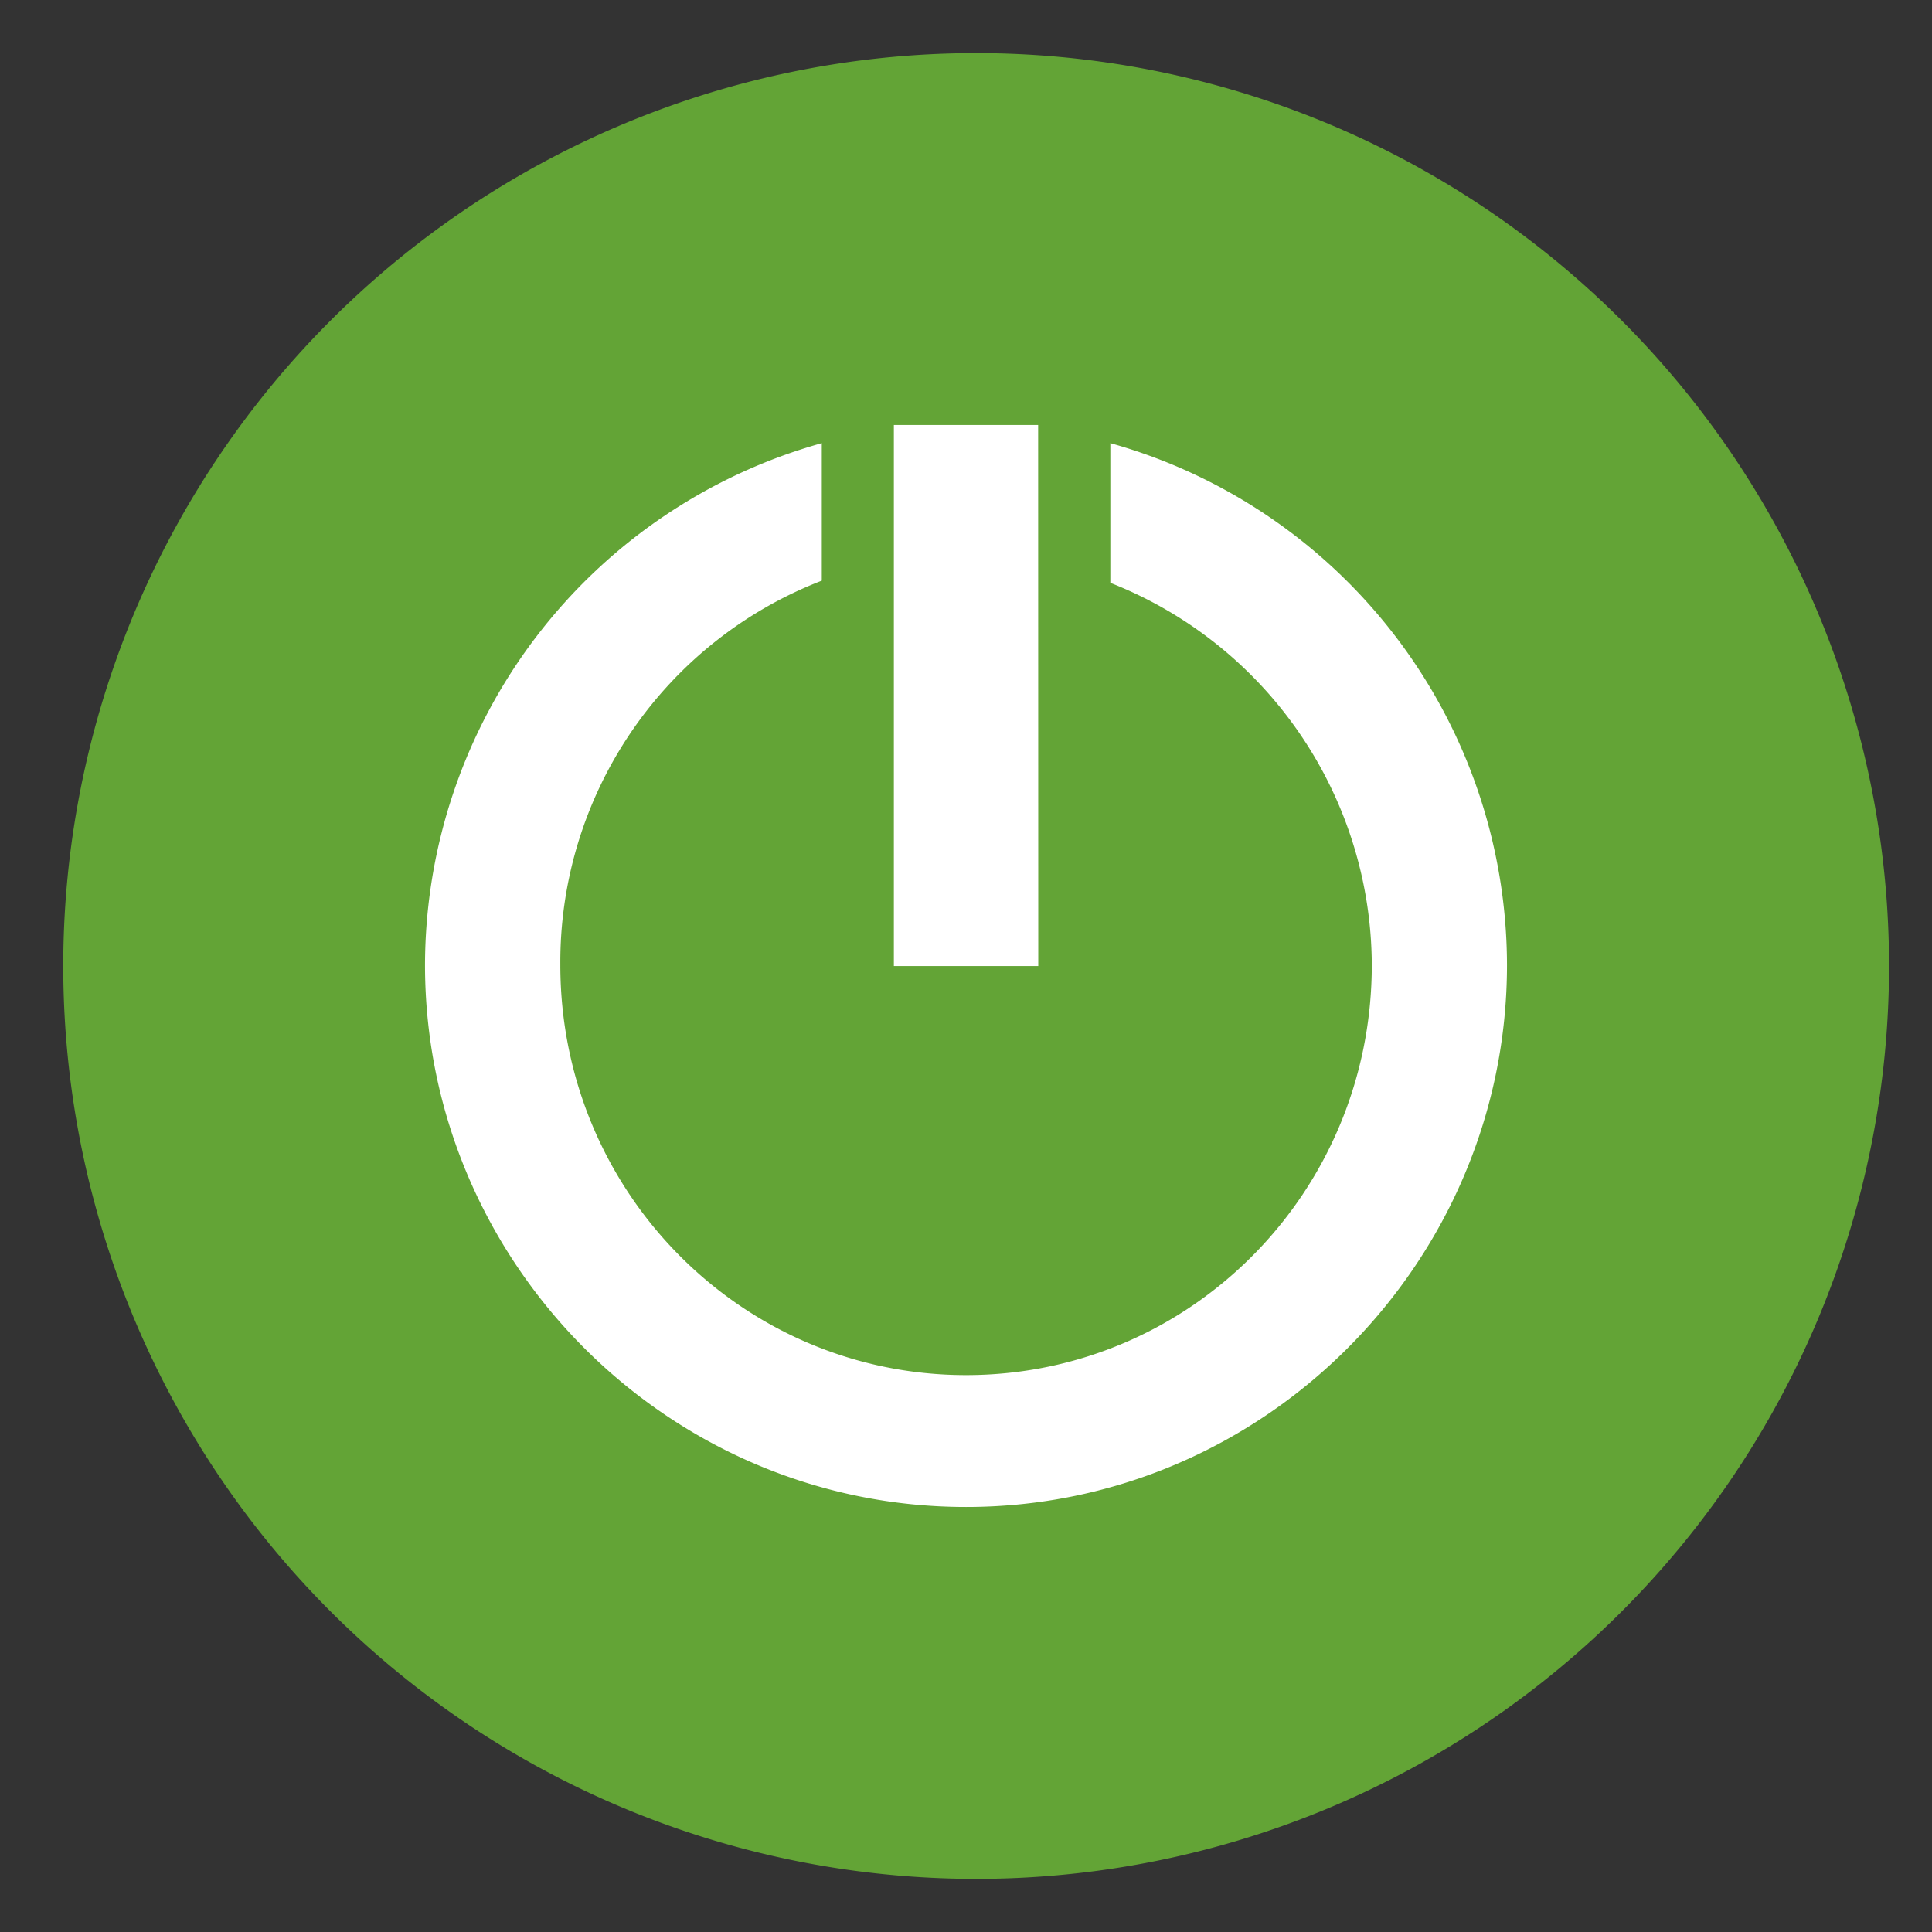 <?xml version="1.0" encoding="UTF-8" standalone="no"?>
<svg
   width="64"
   height="64"
   viewBox="0 0 16.933 16.933"
   version="1.1"
   id="svg26"
   sodipodi:docname="exit.svg"
   inkscape:version="1.2.2 (b0a8486541, 2022-12-01)"
   xmlns:inkscape="http://www.inkscape.org/namespaces/inkscape"
   xmlns:sodipodi="http://sodipodi.sourceforge.net/DTD/sodipodi-0.dtd"
   xmlns="http://www.w3.org/2000/svg"
   xmlns:svg="http://www.w3.org/2000/svg">
  <rect x="0" y="0" width="16.933" height="16.933" fill="#333333" stroke="none"/>
  <defs
     id="defs30" />
  <sodipodi:namedview
     id="namedview28"
     pagecolor="#ffffff"
     bordercolor="#000000"
     borderopacity="0.25"
     inkscape:showpageshadow="2"
     inkscape:pageopacity="0.0"
     inkscape:pagecheckerboard="0"
     inkscape:deskcolor="#d1d1d1"
     showgrid="false"
     inkscape:zoom="12.84375"
     inkscape:cx="32.116788"
     inkscape:cy="32.116788"
     inkscape:window-width="1423"
     inkscape:window-height="1025"
     inkscape:window-x="0"
     inkscape:window-y="0"
     inkscape:window-maximized="0"
     inkscape:current-layer="svg26" />
  <path
     fill="#63a436"
     d="m 8.466,0.466 a 8.001,8.001 0 1 1 0,16.001 8.001,8.001 0 0 1 0,-16.001 z"
     id="path18"
     style="stroke-width:1.12" />
  <g
     fill="#ffffff"
     stroke-width="0.938"
     id="g24"
     transform="matrix(1.12,0,0,1.12,-1.016,-1.016)">
    <path
       d="M 9.031,4.233 H 7.902 v 4.234 h 1.13"
       id="path20" />
    <path
       d="M 7.338,4.375 A 4.248,4.248 0 0 0 4.233,8.458 c 0,2.323 1.895,4.242 4.234,4.242 2.338,0 4.233,-1.92 4.233,-4.242 A 4.248,4.248 0 0 0 9.596,4.375 v 1.093 a 3.225,3.225 0 0 1 2.046,2.99 c 0,1.782 -1.423,3.21 -3.175,3.21 -1.751,0 -3.175,-1.429 -3.175,-3.21 A 3.2,3.2 0 0 1 7.338,5.451"
       id="path22" />
  </g>
</svg>
